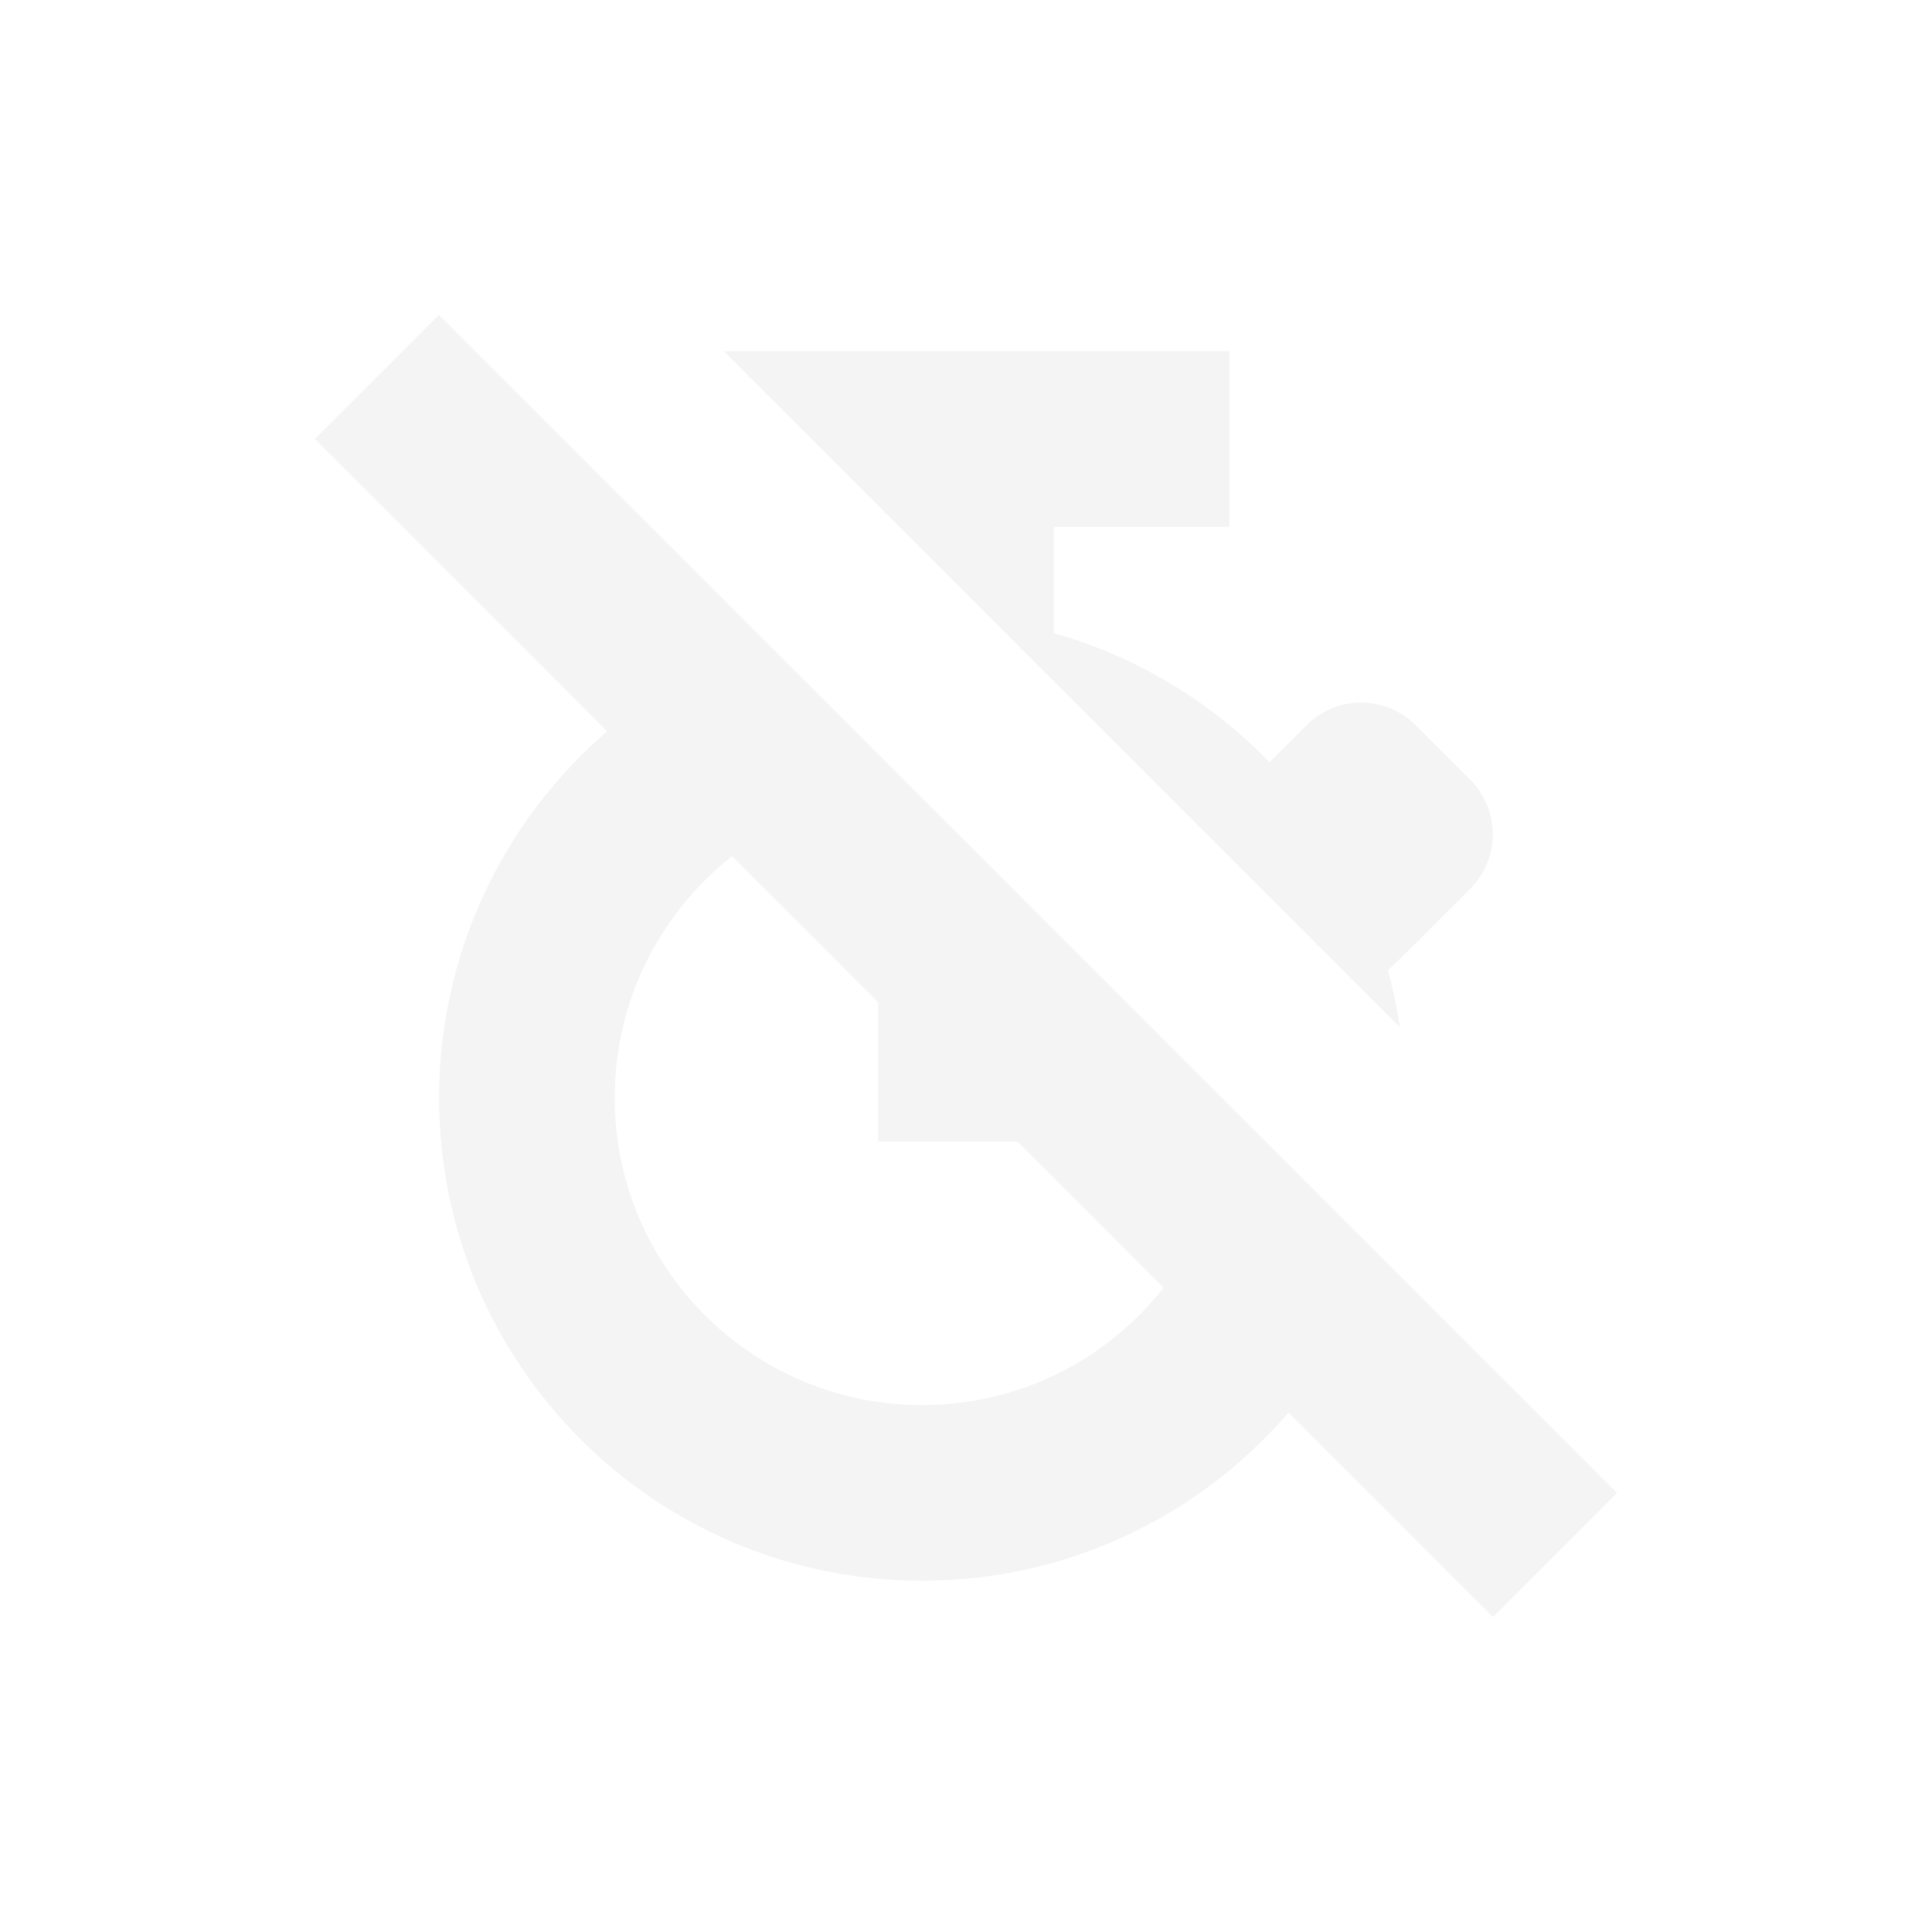 <svg width="22" height="22" version="1.1" xmlns="http://www.w3.org/2000/svg">
 <defs>
  <style id="current-color-scheme" type="text/css">.ColorScheme-Text { color:#dfdfdf; } .ColorScheme-Highlight { color:#4285f4; } .ColorScheme-NeutralText { color:#ff9800; } .ColorScheme-PositiveText { color:#4caf50; } .ColorScheme-NegativeText { color:#f44336; }</style>
 </defs>
 <path class="ColorScheme-Text" d="m5 3.586-1.414 1.414 0.707 0.707 2.621 2.621c-1.187 1.021-1.914 2.53-1.914 4.172 0 3.038 2.462 5.5 5.5 5.5 1.668 0 3.163-0.742 4.172-1.914l1.621 1.621 0.707 0.707 1.414-1.414-0.707-0.707-2.004-2.004-1.705-1.705-3.582-3.582-1.703-1.703-1.299-1.299-1.707-1.707zm3.242 0.414 7.699 7.699c-0.032-0.219-0.078-0.436-0.137-0.65 0.094-0.087 0.199-0.189 0.316-0.307l0.621-0.621c0.344-0.344 0.344-0.898 0-1.242l-0.621-0.621c-0.344-0.344-0.898-0.344-1.242 0l-0.422 0.422c-0.675-0.699-1.523-1.206-2.457-1.471v-1.209h2v-2zm0.094 5.75 1.664 1.664v1.586h1.586l1.664 1.664c-0.641 0.814-1.634 1.336-2.75 1.336-1.933 0-3.5-1.567-3.5-3.5 0-1.116 0.522-2.109 1.336-2.75z" style="fill:currentColor;opacity:.35"/>
</svg>
